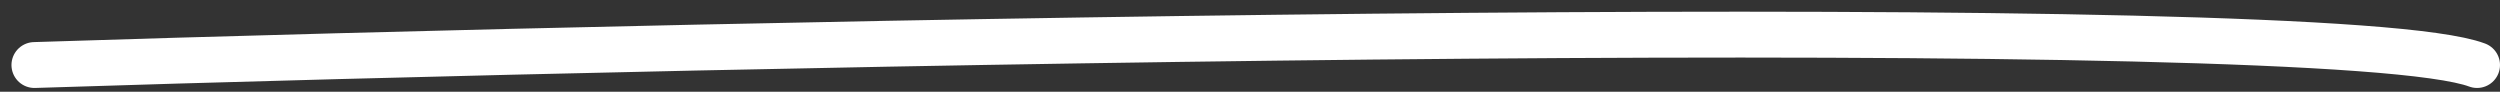 <svg width="109" height="4" viewBox="0 0 109 4" fill="none" xmlns="http://www.w3.org/2000/svg"><rect x="0" y="0" width="109" height="4" fill="#333333" stroke="none"/><path d="M1.5 2.835c31-1 100.1-2.4 106.5 0" stroke="#fff" stroke-width="2" stroke-linecap="round" stroke-linejoin="round"/></svg>